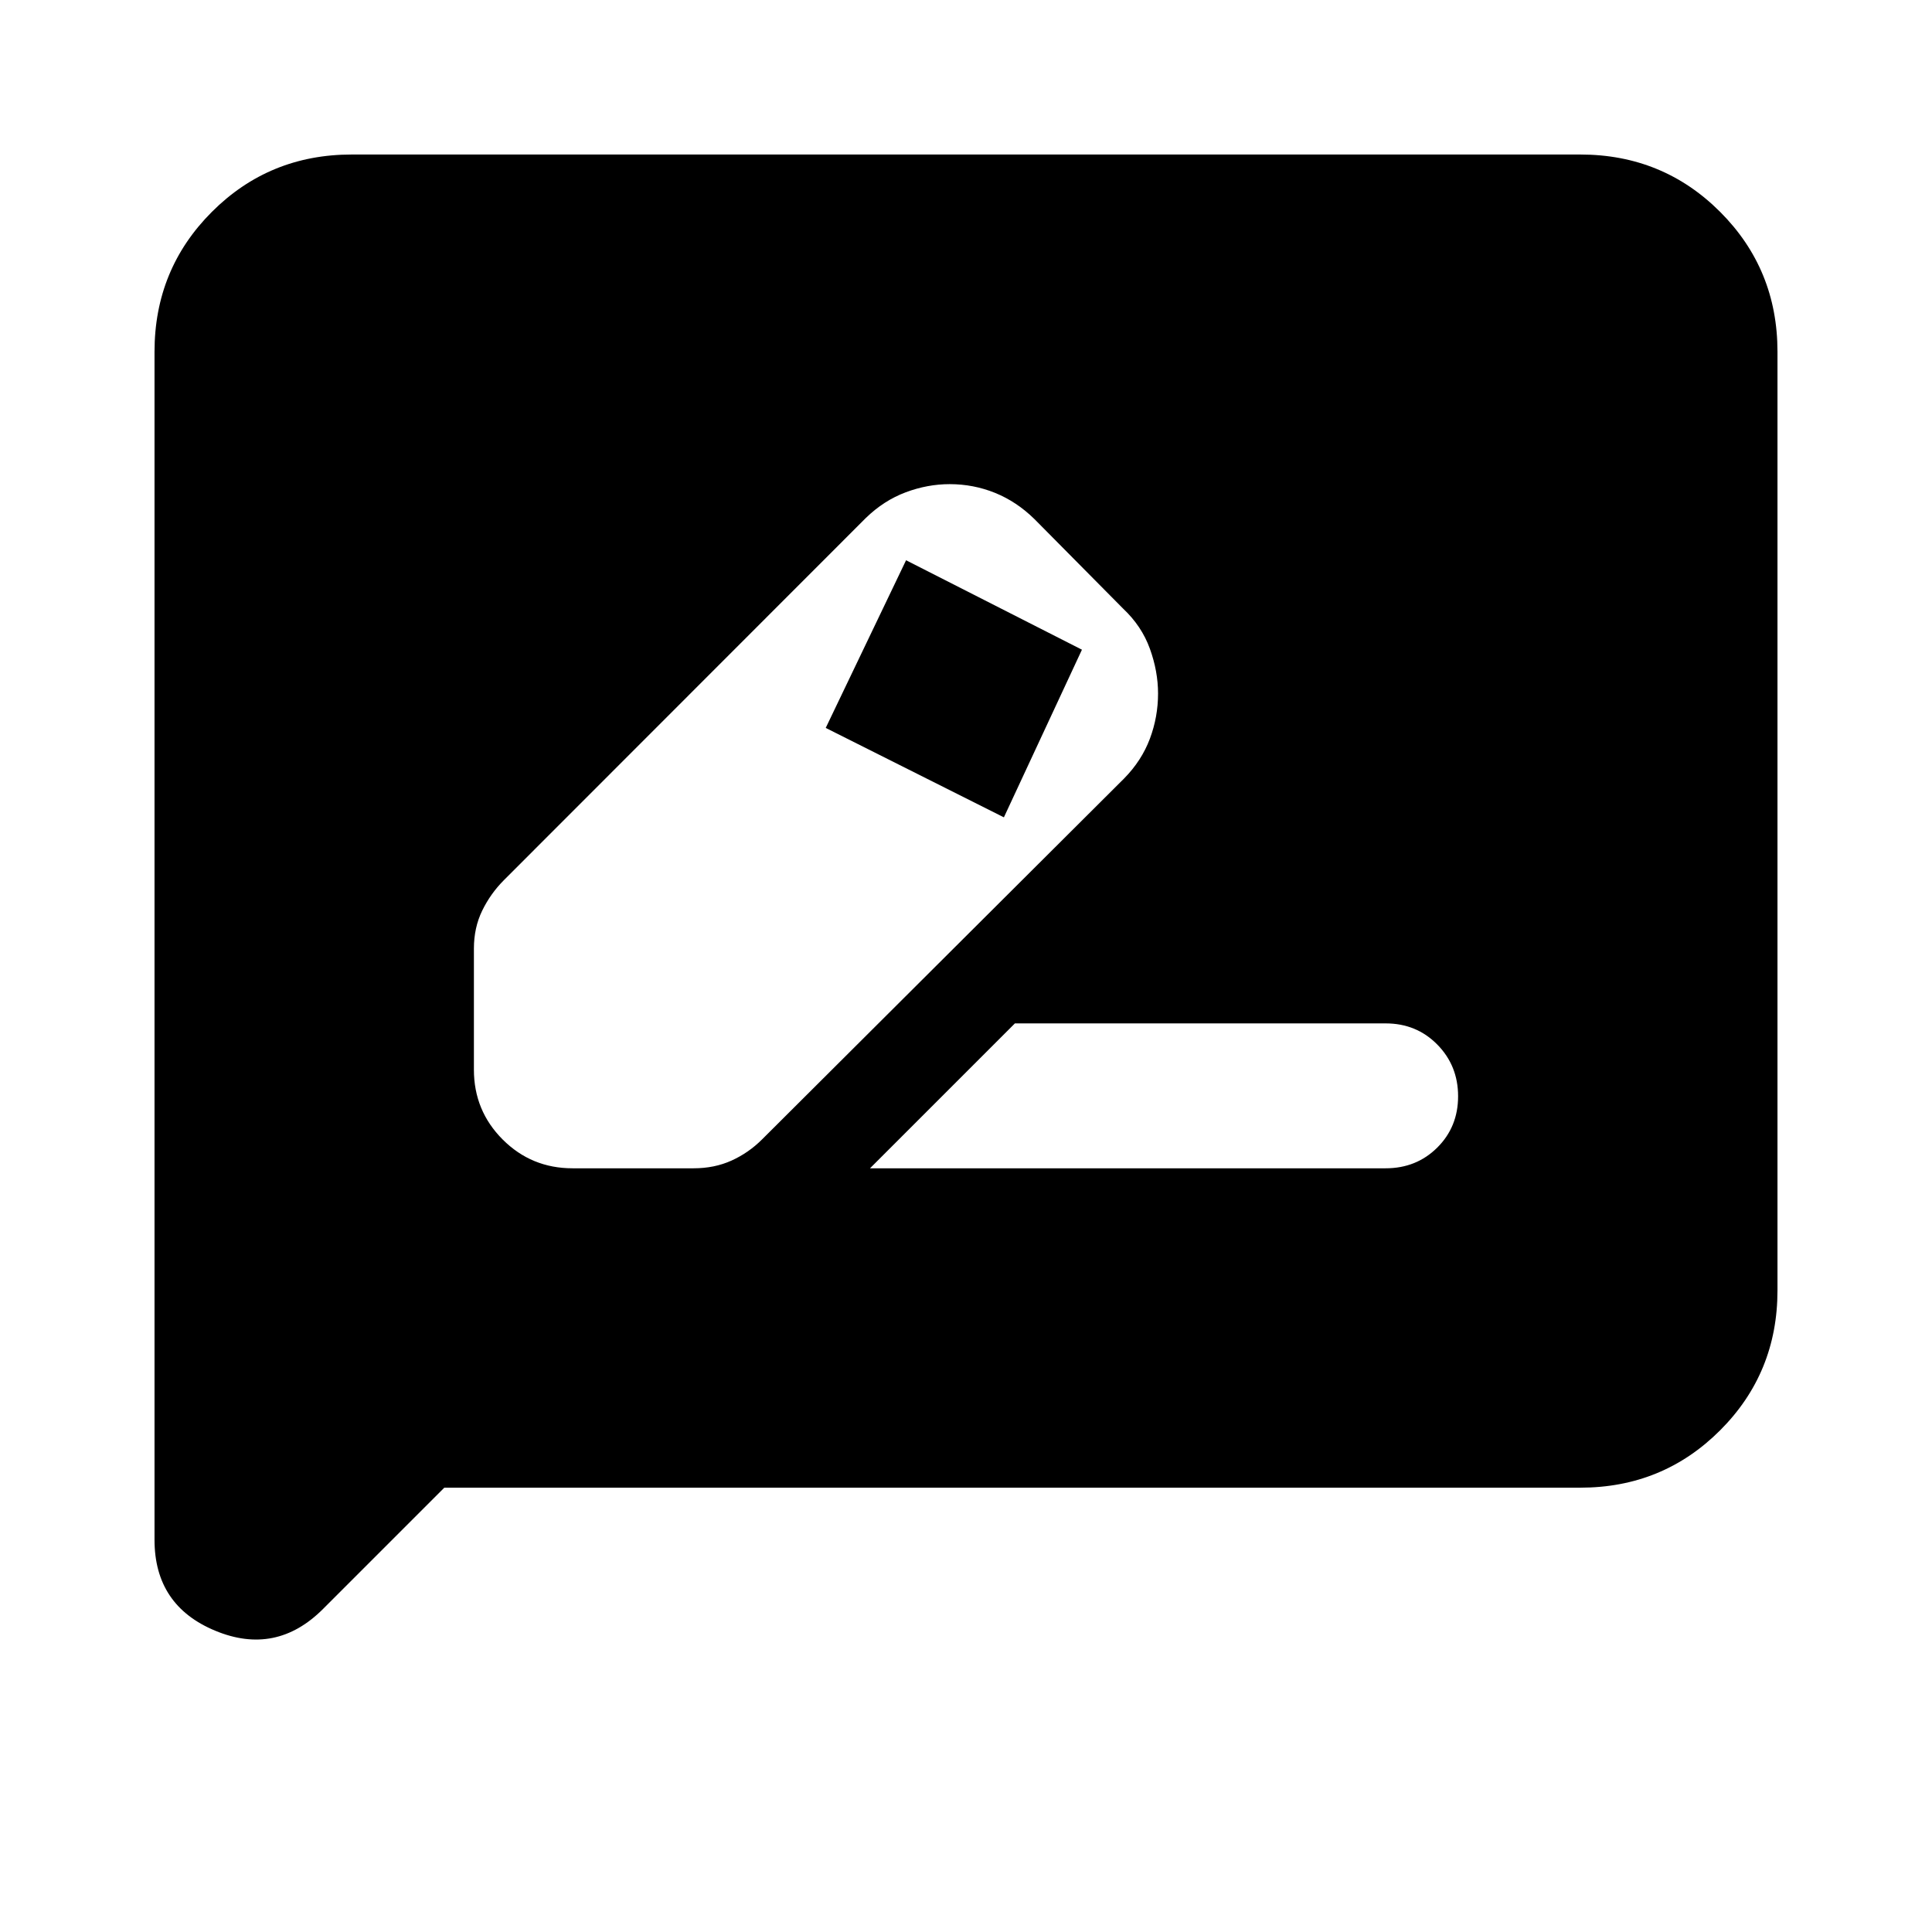 <svg xmlns="http://www.w3.org/2000/svg" height="20" viewBox="0 -960 960 960" width="20"><path d="M284.48-379.48h60.17q10.39 0 18.87-3.85 8.48-3.84 15.18-10.54l179.91-179.35q8.69-8.86 12.76-19.71 4.06-10.86 4.06-22.44 0-11.02-4.06-22.28-4.07-11.26-13.33-19.96l-44-44.43q-8.86-8.7-19.6-13.05-10.73-4.34-22.55-4.34-11.02 0-21.87 4.06-10.85 4.07-19.8 12.76L250.43-522.7q-6.69 6.7-10.82 15.18t-4.13 18.87v60.17q0 20.39 14.3 34.7 14.31 14.3 34.7 14.3Zm253.13-257.69-38.78 83.3-88.53-44.43 39.92-83.31 87.39 44.44ZM432.3-379.48h256.22q15.3 0 25.65-10.29 10.35-10.29 10.35-25.5t-10.35-25.71q-10.35-10.5-25.65-10.5H504.3l-72 72Zm-211.52 158.7-60.27 60.27q-23.34 23.34-53.53 10.82-30.2-12.51-30.2-45.18v-590.35q0-41 28.5-69.5t69.5-28.5h610.44q41 0 69.5 28.5t28.5 69.5v466.44q0 41-28.5 69.5t-69.5 28.5H220.78Z"/></svg>